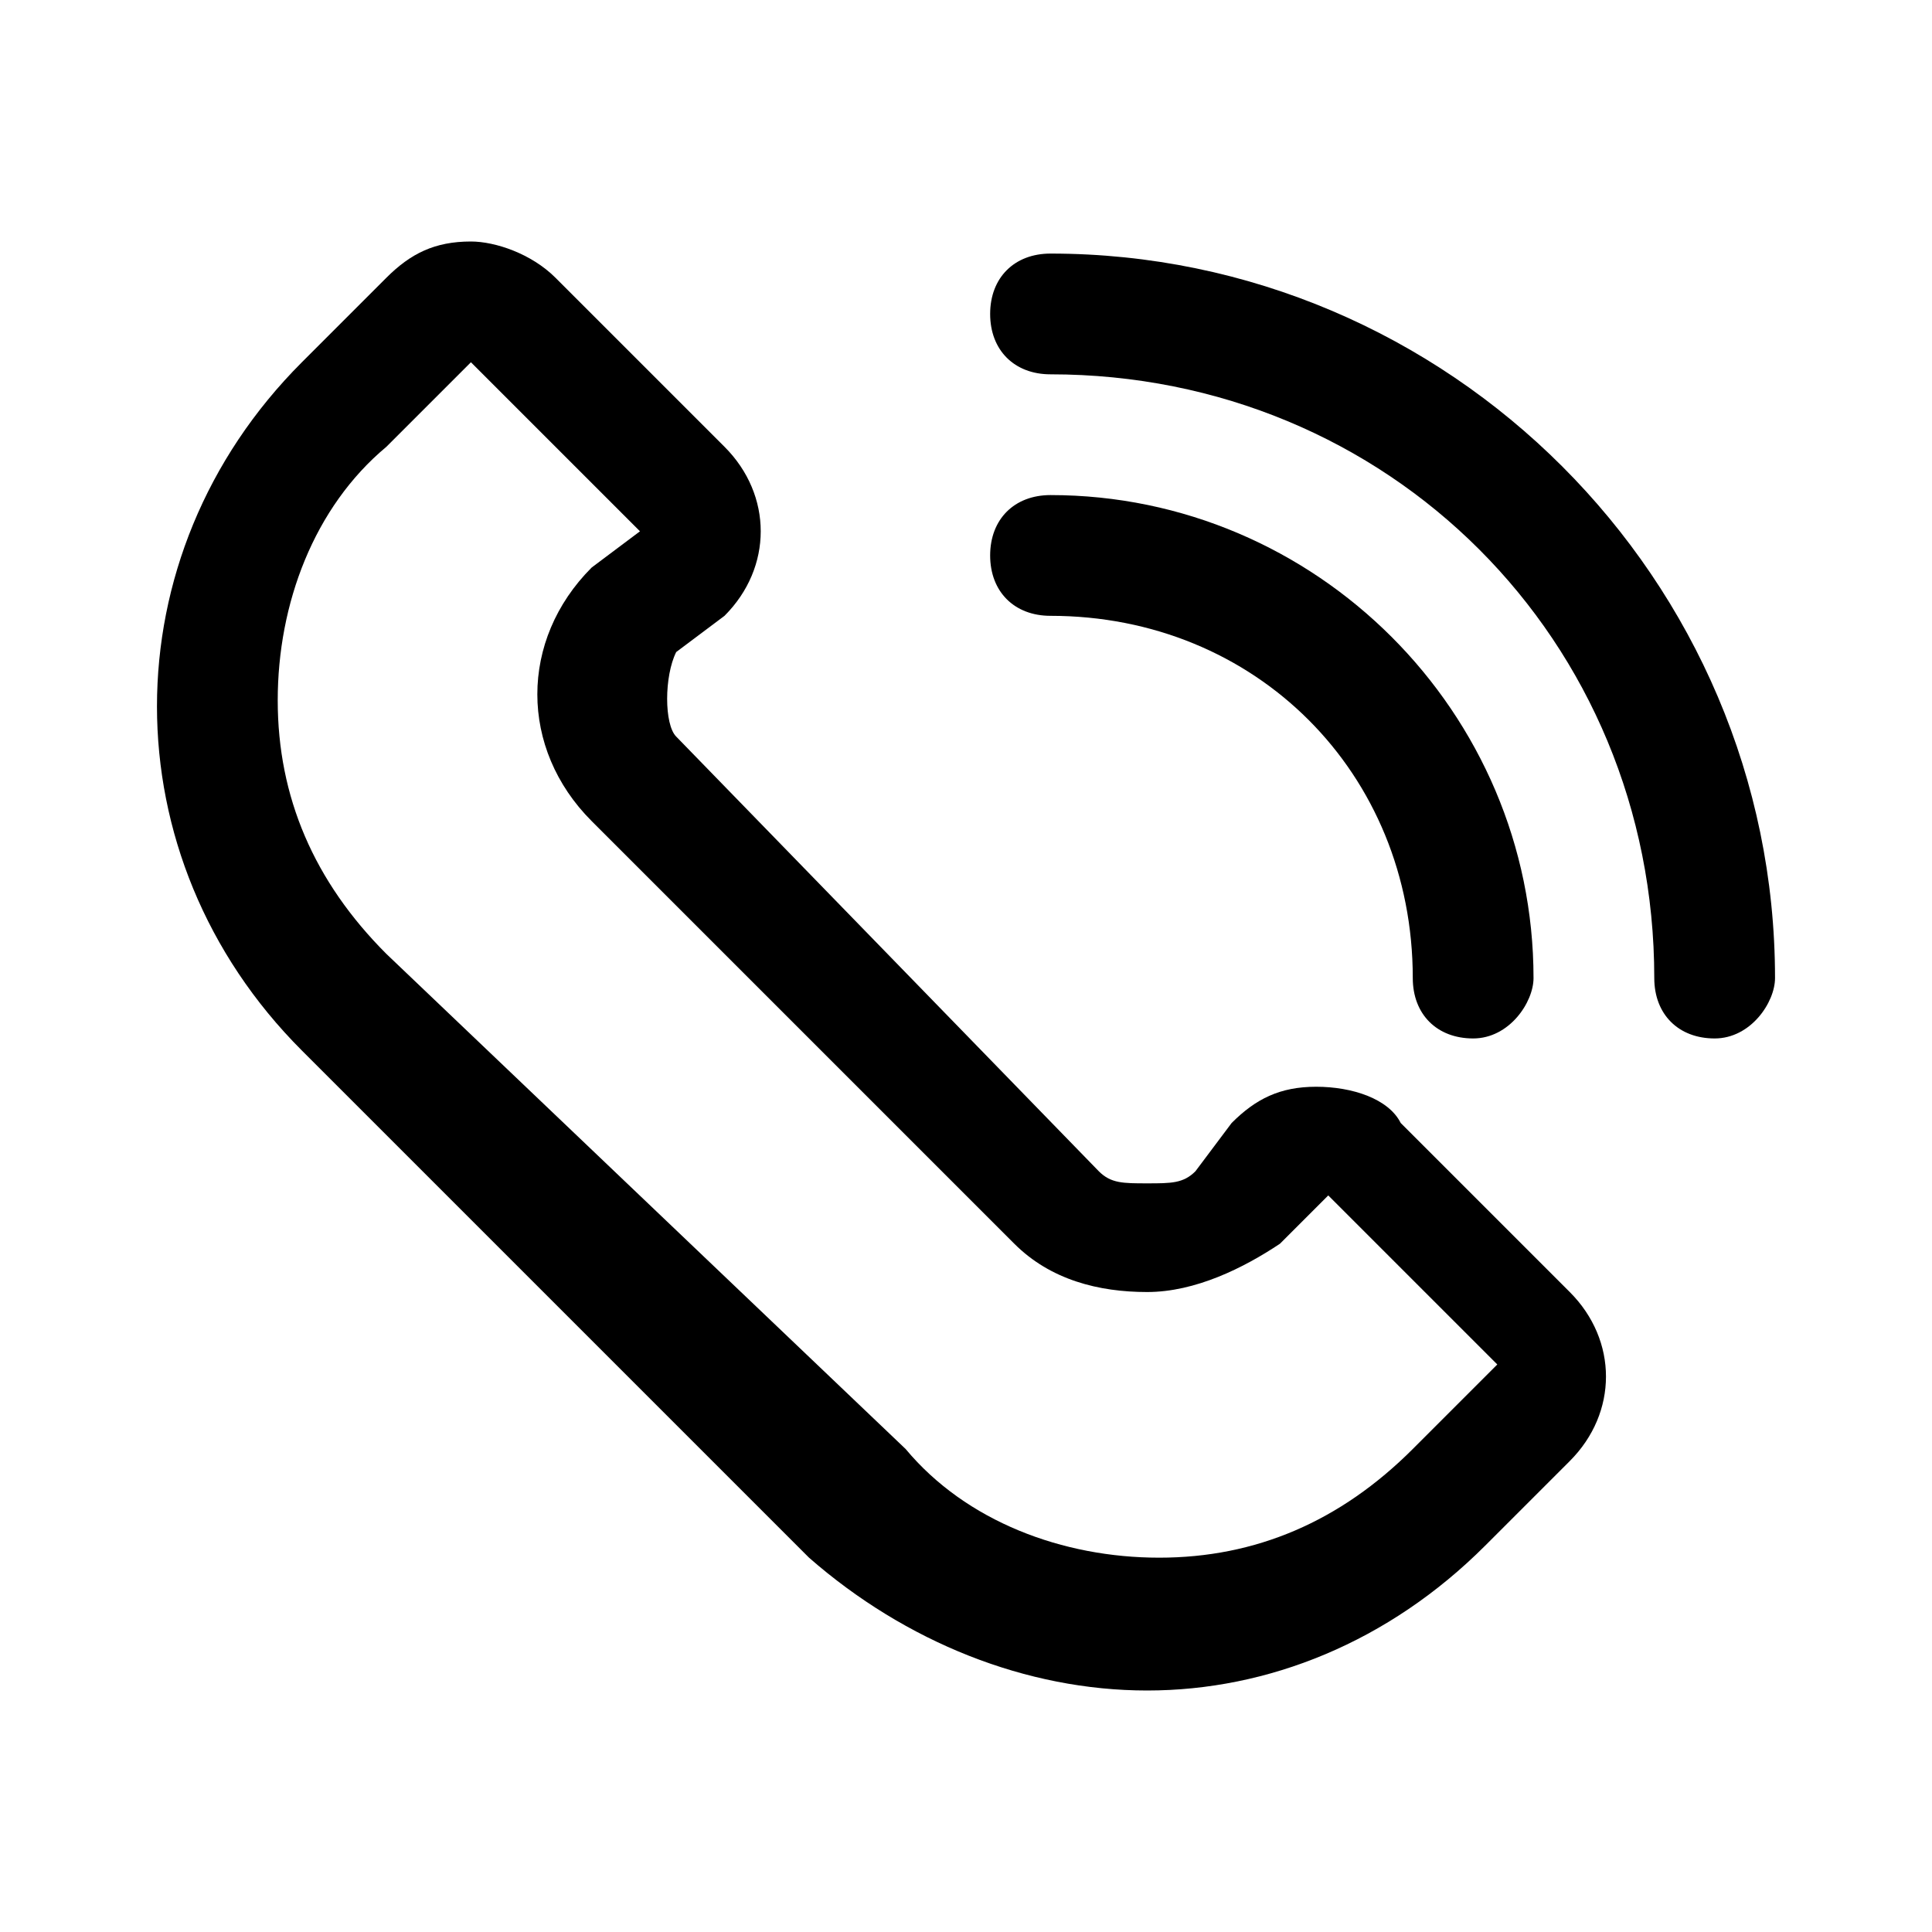 <?xml version="1.0" encoding="utf-8"?>
<!-- Generator: Adobe Illustrator 24.0.2, SVG Export Plug-In . SVG Version: 6.00 Build 0)  -->
<svg version="1.1" xmlns="http://www.w3.org/2000/svg" xmlns:xlink="http://www.w3.org/1999/xlink" x="0px" y="0px"
	 viewBox="0 0 16 16" style="enable-background:new 0 0 16 16;" xml:space="preserve">
<style type="text/css">
	.st0{opacity:0;clip-path:url(#SVGID_4_);}
	.st1{opacity:0.65;clip-path:url(#SVGID_6_);}
	.st2{opacity:0;clip-path:url(#SVGID_10_);}
	.st3{opacity:0.65;clip-path:url(#SVGID_12_);}
	.st4{opacity:0;clip-path:url(#SVGID_16_);}
	.st5{opacity:0.65;clip-path:url(#SVGID_18_);}
	.st6{opacity:0.65;clip-path:url(#SVGID_20_);}
	.st7{fill-opacity:0;}
	.st8{fill-rule:evenodd;clip-rule:evenodd;fill:#FFFFFF;fill-opacity:0;}
	.st9{fill-rule:evenodd;clip-rule:evenodd;}
	.st10{fill-rule:evenodd;clip-rule:evenodd;fill-opacity:0;}
	.st11{fill:#2C2C2C;}
	.st12{opacity:0;clip-path:url(#SVGID_22_);}
	.st13{clip-path:url(#SVGID_24_);enable-background:new    ;}
	.st14{clip-path:url(#SVGID_26_);}
	.st15{clip-path:url(#SVGID_28_);}
	.st16{clip-path:url(#SVGID_30_);}
	.st17{clip-path:url(#SVGID_32_);}
	.st18{opacity:0;clip-path:url(#SVGID_34_);}
	.st19{clip-path:url(#SVGID_36_);}
	.st20{clip-path:url(#SVGID_40_);fill:#FFFFFF;fill-opacity:0;}
	.st21{clip-path:url(#SVGID_42_);fill-opacity:0;}
	.st22{clip-path:url(#SVGID_44_);}
	.st23{opacity:0;clip-path:url(#SVGID_46_);}
	.st24{clip-path:url(#SVGID_48_);}
	.st25{opacity:0;clip-path:url(#SVGID_50_);}
	.st26{clip-path:url(#SVGID_52_);}
	.st27{fill:#111111;}
	.st28{fill:#FF4D4E;}
	.st29{clip-path:url(#SVGID_54_);}
</style>
<g id="图层_1">
</g>
<g id="图层_2">
	<g>
		<g>
			<g>
				<path d="M14.2,8.6c-0.3,0-0.5-0.2-0.5-0.5c0-2.8-2.2-5-5-5c-0.3,0-0.5-0.2-0.5-0.5s0.2-0.5,0.5-0.5c3.3,0,6,2.7,6,6
					C14.7,8.3,14.5,8.6,14.2,8.6z"/>
			</g>
			<g>
				<path d="M12.2,8.6c-0.3,0-0.5-0.2-0.5-0.5c0-1.7-1.3-3-3-3c-0.3,0-0.5-0.2-0.5-0.5s0.2-0.5,0.5-0.5c2.2,0,4,1.8,4,4
					C12.7,8.3,12.5,8.6,12.2,8.6z"/>
			</g>
		</g>
		<g>
			<path d="M3.9,2l0,1l1.4,1.4L4.9,4.7c-0.6,0.6-0.6,1.5,0,2.1l3.5,3.5c0.3,0.3,0.7,0.4,1.1,0.4s0.8-0.2,1.1-0.4l0.4-0.4l1.4,1.4
				l-0.7,0.7c-0.6,0.6-1.3,0.9-2.1,0.9c-0.8,0-1.6-0.3-2.1-0.9L3.2,7.9C2.6,7.3,2.3,6.6,2.3,5.8c0-0.8,0.3-1.6,0.9-2.1L3.9,3
				c0,0,0,0,0,0L3.9,2 M3.9,2C3.6,2,3.4,2.1,3.2,2.3L2.5,3c-1.6,1.6-1.6,4.1,0,5.7l4.2,4.2C7.5,13.6,8.5,14,9.5,14s2-0.4,2.8-1.2
				l0.7-0.7c0.4-0.4,0.4-1,0-1.4l-1.4-1.4C11.5,9.1,11.2,9,10.9,9c-0.3,0-0.5,0.1-0.7,0.3L9.9,9.7C9.8,9.8,9.7,9.8,9.5,9.8
				s-0.3,0-0.4-0.1L5.6,6.1C5.5,6,5.5,5.6,5.6,5.4L6,5.1c0.4-0.4,0.4-1,0-1.4L4.6,2.3C4.4,2.1,4.1,2,3.9,2L3.9,2z"/>
		</g>
	</g>
</g>
</svg>
